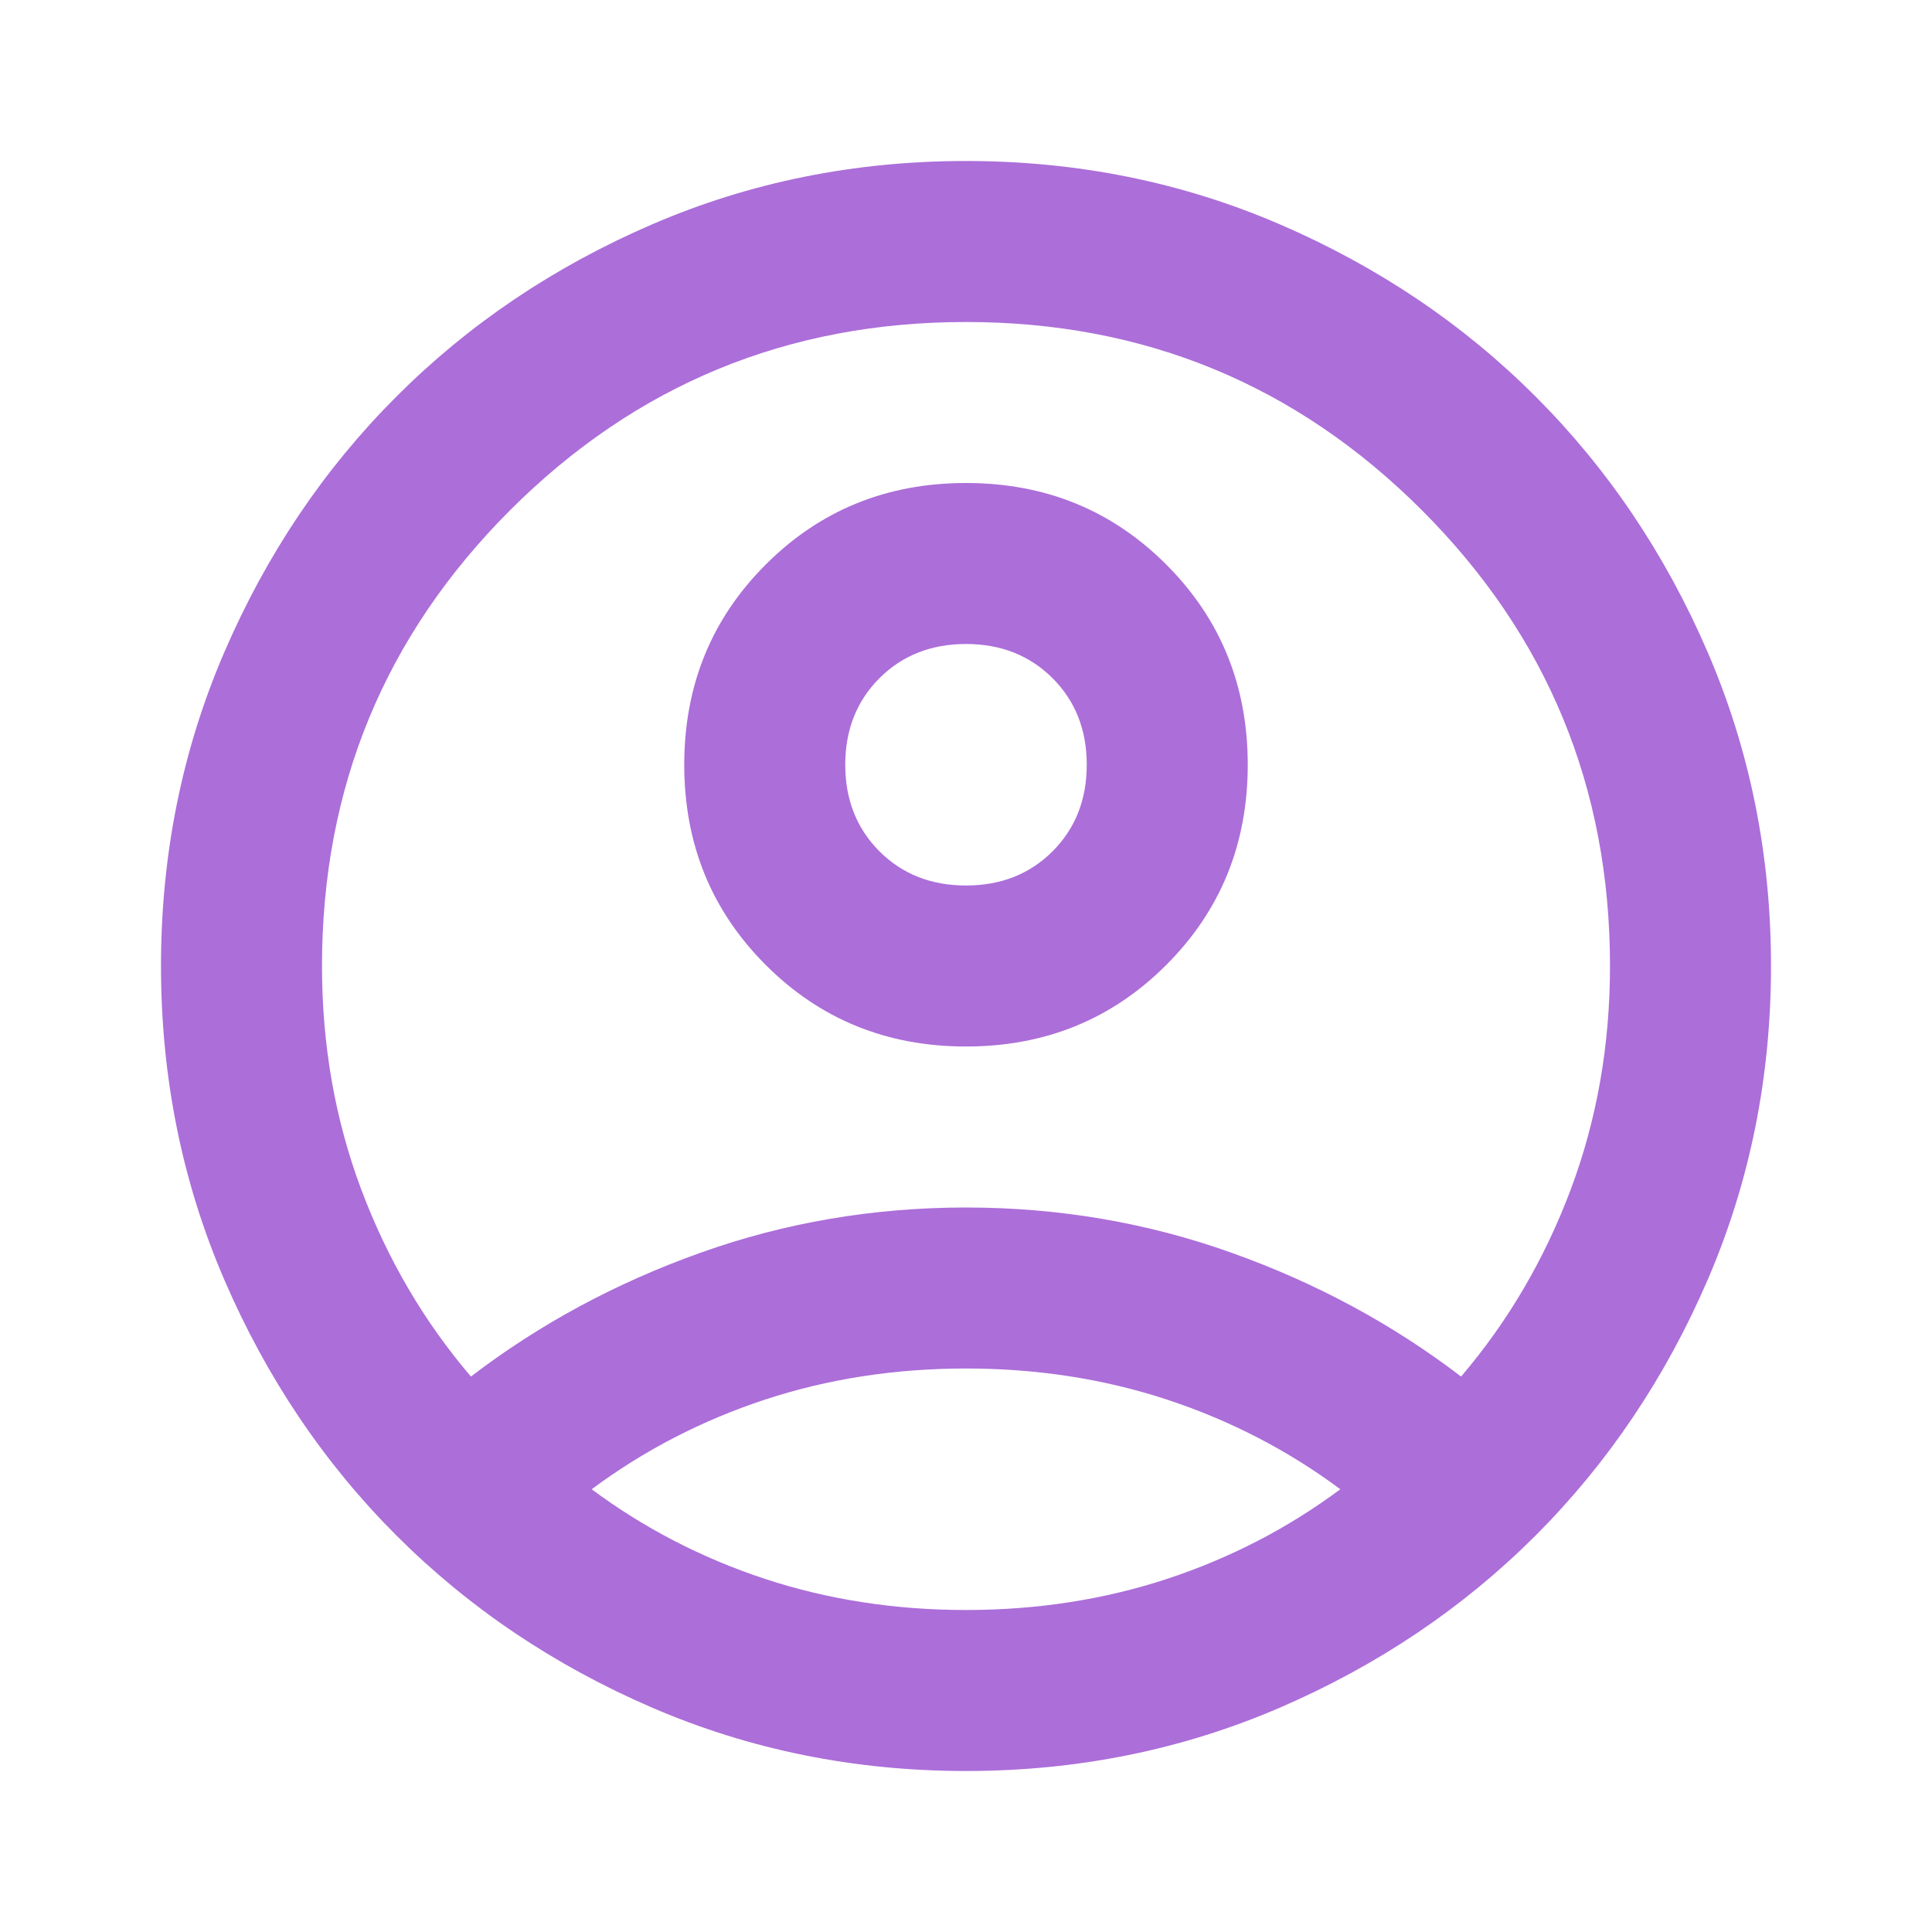 <svg width="36" height="36" viewBox="0 0 36 36" fill="none" xmlns="http://www.w3.org/2000/svg">
    <path d="M8.775 25.65C10.05 24.675 11.475 23.906 13.05 23.344C14.625 22.781 16.275 22.5 18 22.5C19.725 22.5 21.375 22.781 22.95 23.344C24.525 23.906 25.95 24.675 27.225 25.65C28.1 24.625 28.781 23.462 29.269 22.163C29.756 20.863 30 19.475 30 18C30 14.675 28.831 11.844 26.494 9.506C24.156 7.169 21.325 6 18 6C14.675 6 11.844 7.169 9.506 9.506C7.169 11.844 6 14.675 6 18C6 19.475 6.244 20.863 6.731 22.163C7.219 23.462 7.9 24.625 8.775 25.65ZM18 19.5C16.525 19.5 15.281 18.994 14.269 17.981C13.256 16.969 12.75 15.725 12.75 14.25C12.75 12.775 13.256 11.531 14.269 10.519C15.281 9.506 16.525 9 18 9C19.475 9 20.719 9.506 21.731 10.519C22.744 11.531 23.25 12.775 23.25 14.25C23.25 15.725 22.744 16.969 21.731 17.981C20.719 18.994 19.475 19.5 18 19.5ZM18 33C15.925 33 13.975 32.606 12.15 31.819C10.325 31.031 8.738 29.962 7.388 28.613C6.037 27.262 4.969 25.675 4.181 23.85C3.394 22.025 3 20.075 3 18C3 15.925 3.394 13.975 4.181 12.15C4.969 10.325 6.037 8.738 7.388 7.388C8.738 6.037 10.325 4.969 12.15 4.181C13.975 3.394 15.925 3 18 3C20.075 3 22.025 3.394 23.85 4.181C25.675 4.969 27.262 6.037 28.613 7.388C29.962 8.738 31.031 10.325 31.819 12.15C32.606 13.975 33 15.925 33 18C33 20.075 32.606 22.025 31.819 23.85C31.031 25.675 29.962 27.262 28.613 28.613C27.262 29.962 25.675 31.031 23.85 31.819C22.025 32.606 20.075 33 18 33ZM18 30C19.325 30 20.575 29.806 21.75 29.419C22.925 29.031 24 28.475 24.975 27.75C24 27.025 22.925 26.469 21.75 26.081C20.575 25.694 19.325 25.5 18 25.5C16.675 25.5 15.425 25.694 14.25 26.081C13.075 26.469 12 27.025 11.025 27.75C12 28.475 13.075 29.031 14.25 29.419C15.425 29.806 16.675 30 18 30ZM18 16.5C18.65 16.5 19.188 16.288 19.613 15.863C20.038 15.438 20.25 14.9 20.25 14.25C20.25 13.6 20.038 13.062 19.613 12.637C19.188 12.213 18.65 12 18 12C17.35 12 16.812 12.213 16.387 12.637C15.963 13.062 15.75 13.6 15.75 14.25C15.75 14.9 15.963 15.438 16.387 15.863C16.812 16.288 17.35 16.5 18 16.5Z" fill="#AC6ED9"/>
</svg>
